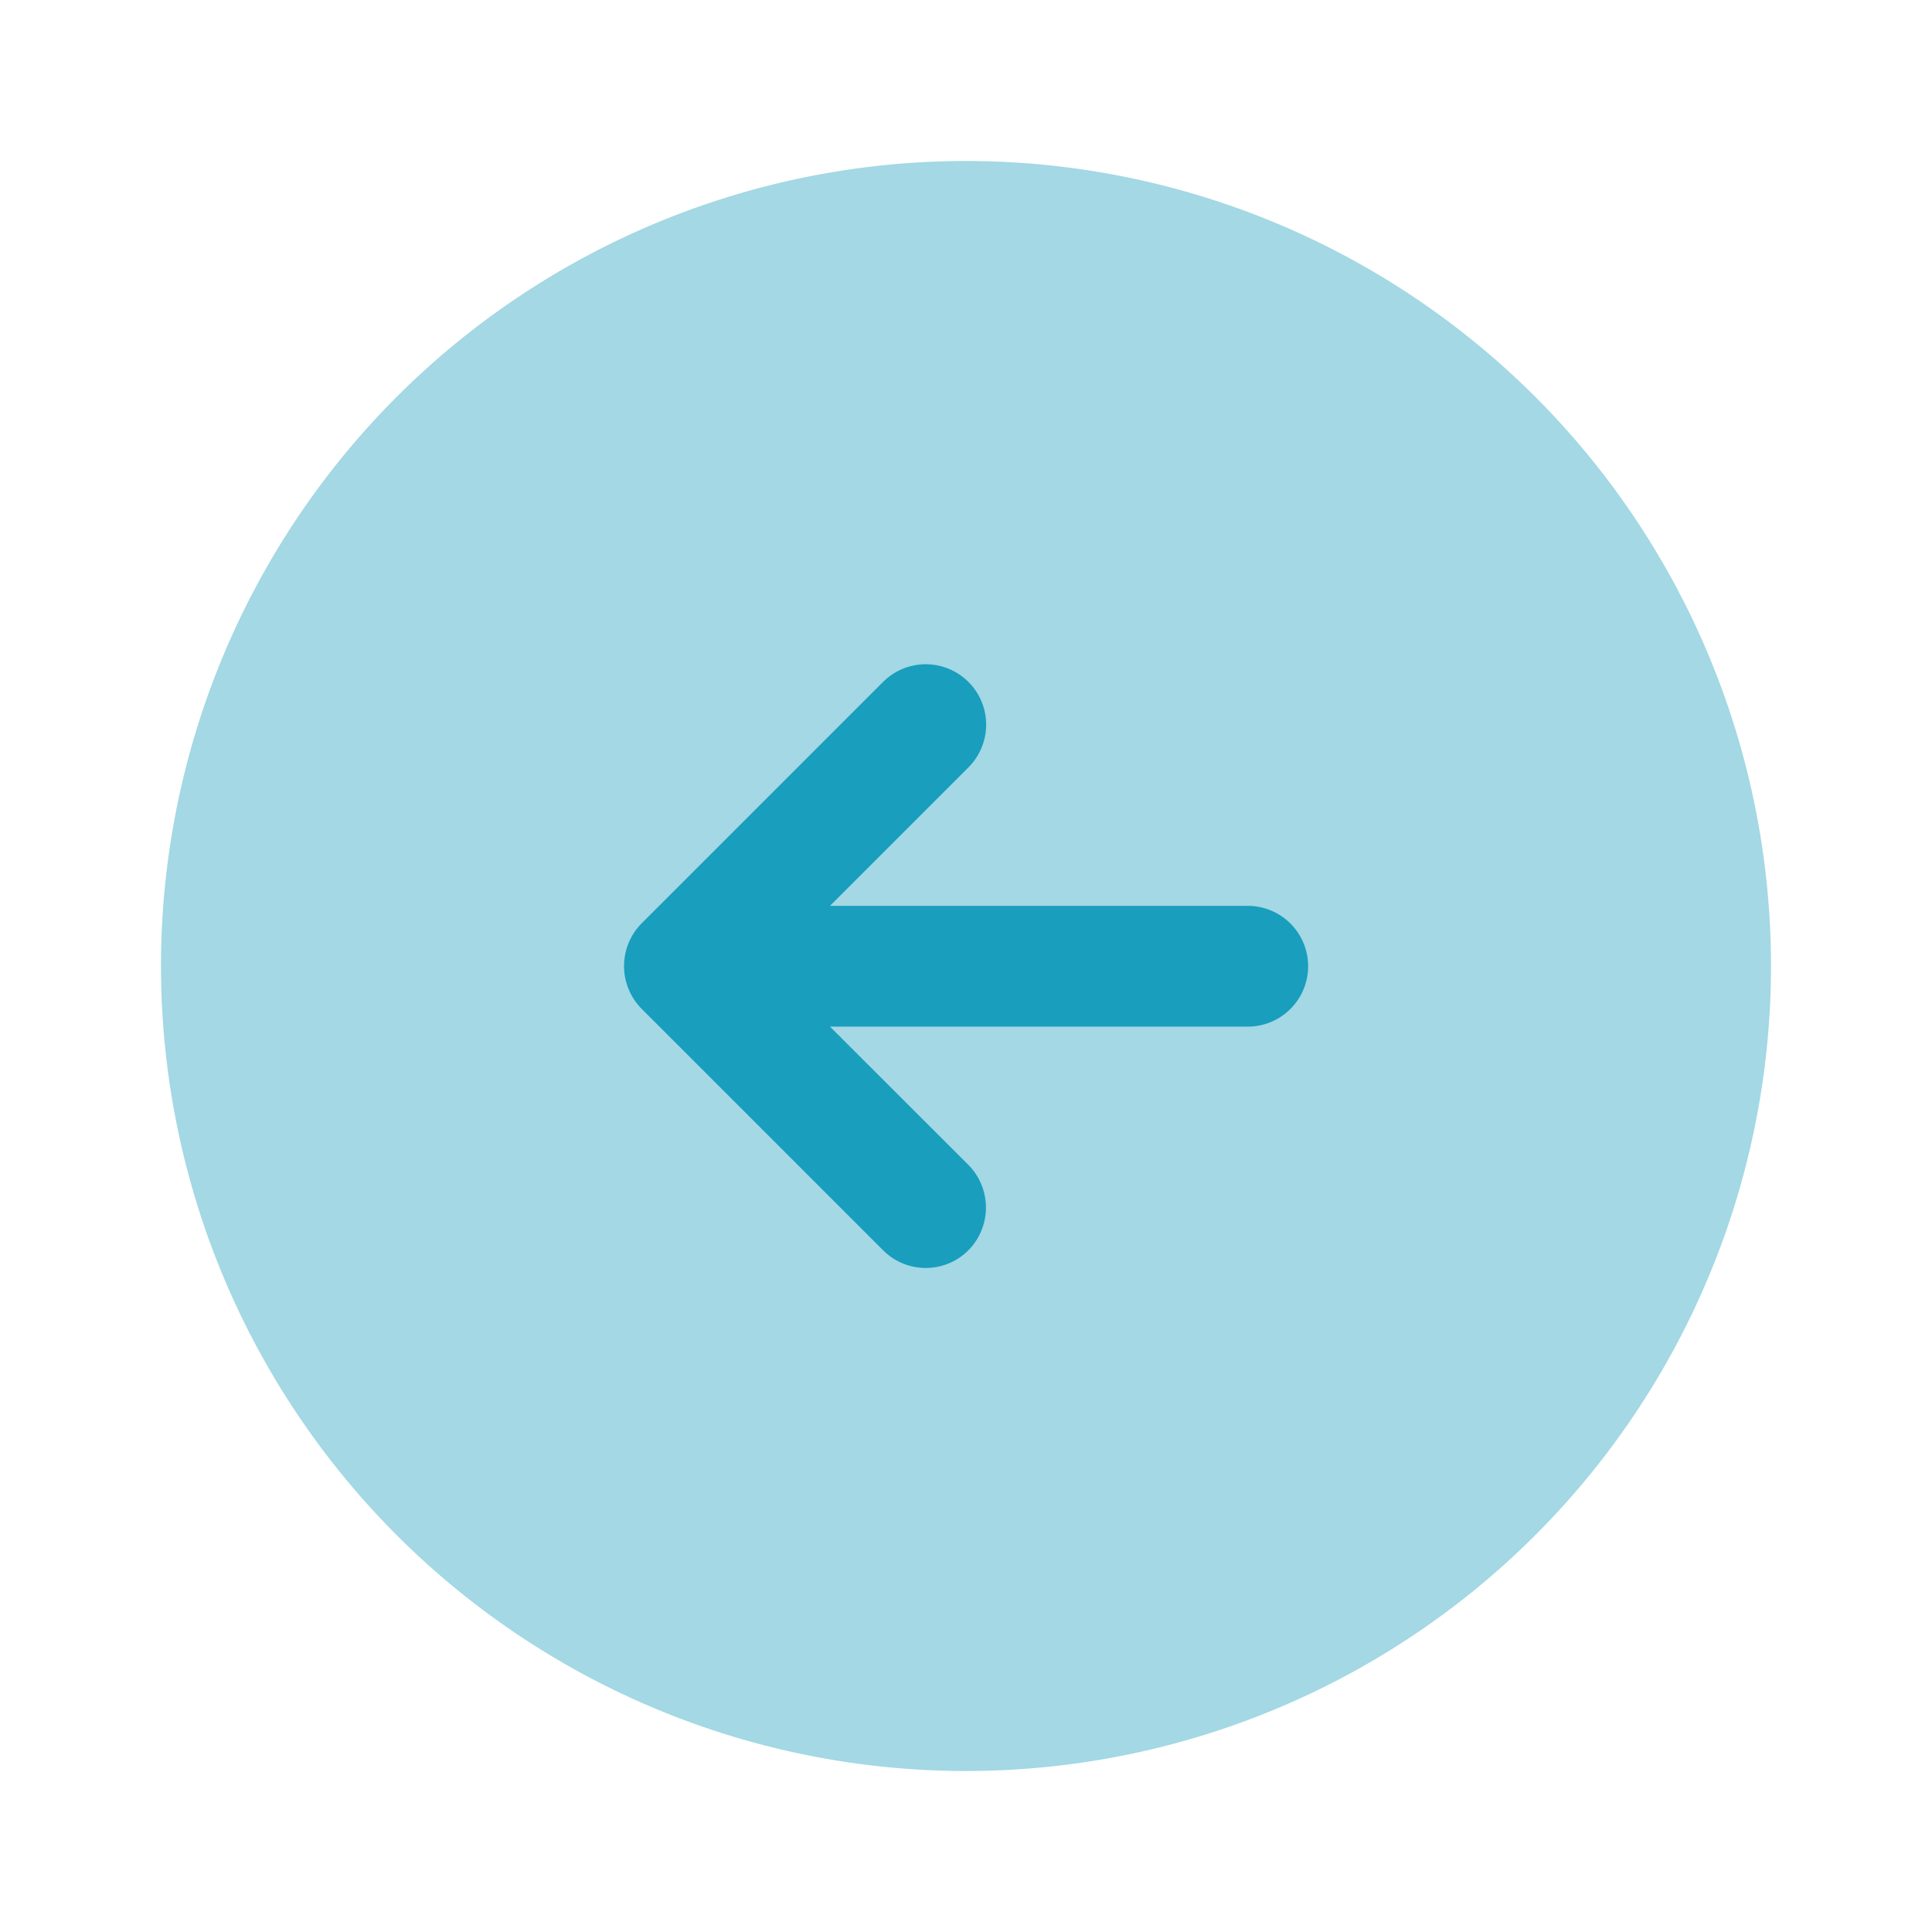 <svg id="vuesax_bulk_arrow-left" data-name="vuesax/bulk/arrow-left" xmlns="http://www.w3.org/2000/svg" width="24" height="24" viewBox="0 0 24 24">
  <g id="arrow-left">
    <path id="Vector" d="M20,10A10,10,0,1,1,10,0,10,10,0,0,1,20,10Z" transform="translate(2 2)" fill="#199ebd" opacity="0.4"/>
    <path id="Vector-2" data-name="Vector" d="M7.748,3H2.558l1.72-1.72A.75.75,0,0,0,3.218.218l-3,3a.754.754,0,0,0,0,1.06l3,3a.748.748,0,0,0,1.06,0,.754.754,0,0,0,0-1.06L2.558,4.5h5.19a.75.75,0,0,0,0-1.5Z" transform="translate(7.752 8.253)" fill="#199ebd"/>
    <path id="Vector-3" data-name="Vector" d="M0,0H24V24H0Z" fill="none" opacity="0"/>
  </g>
</svg>

